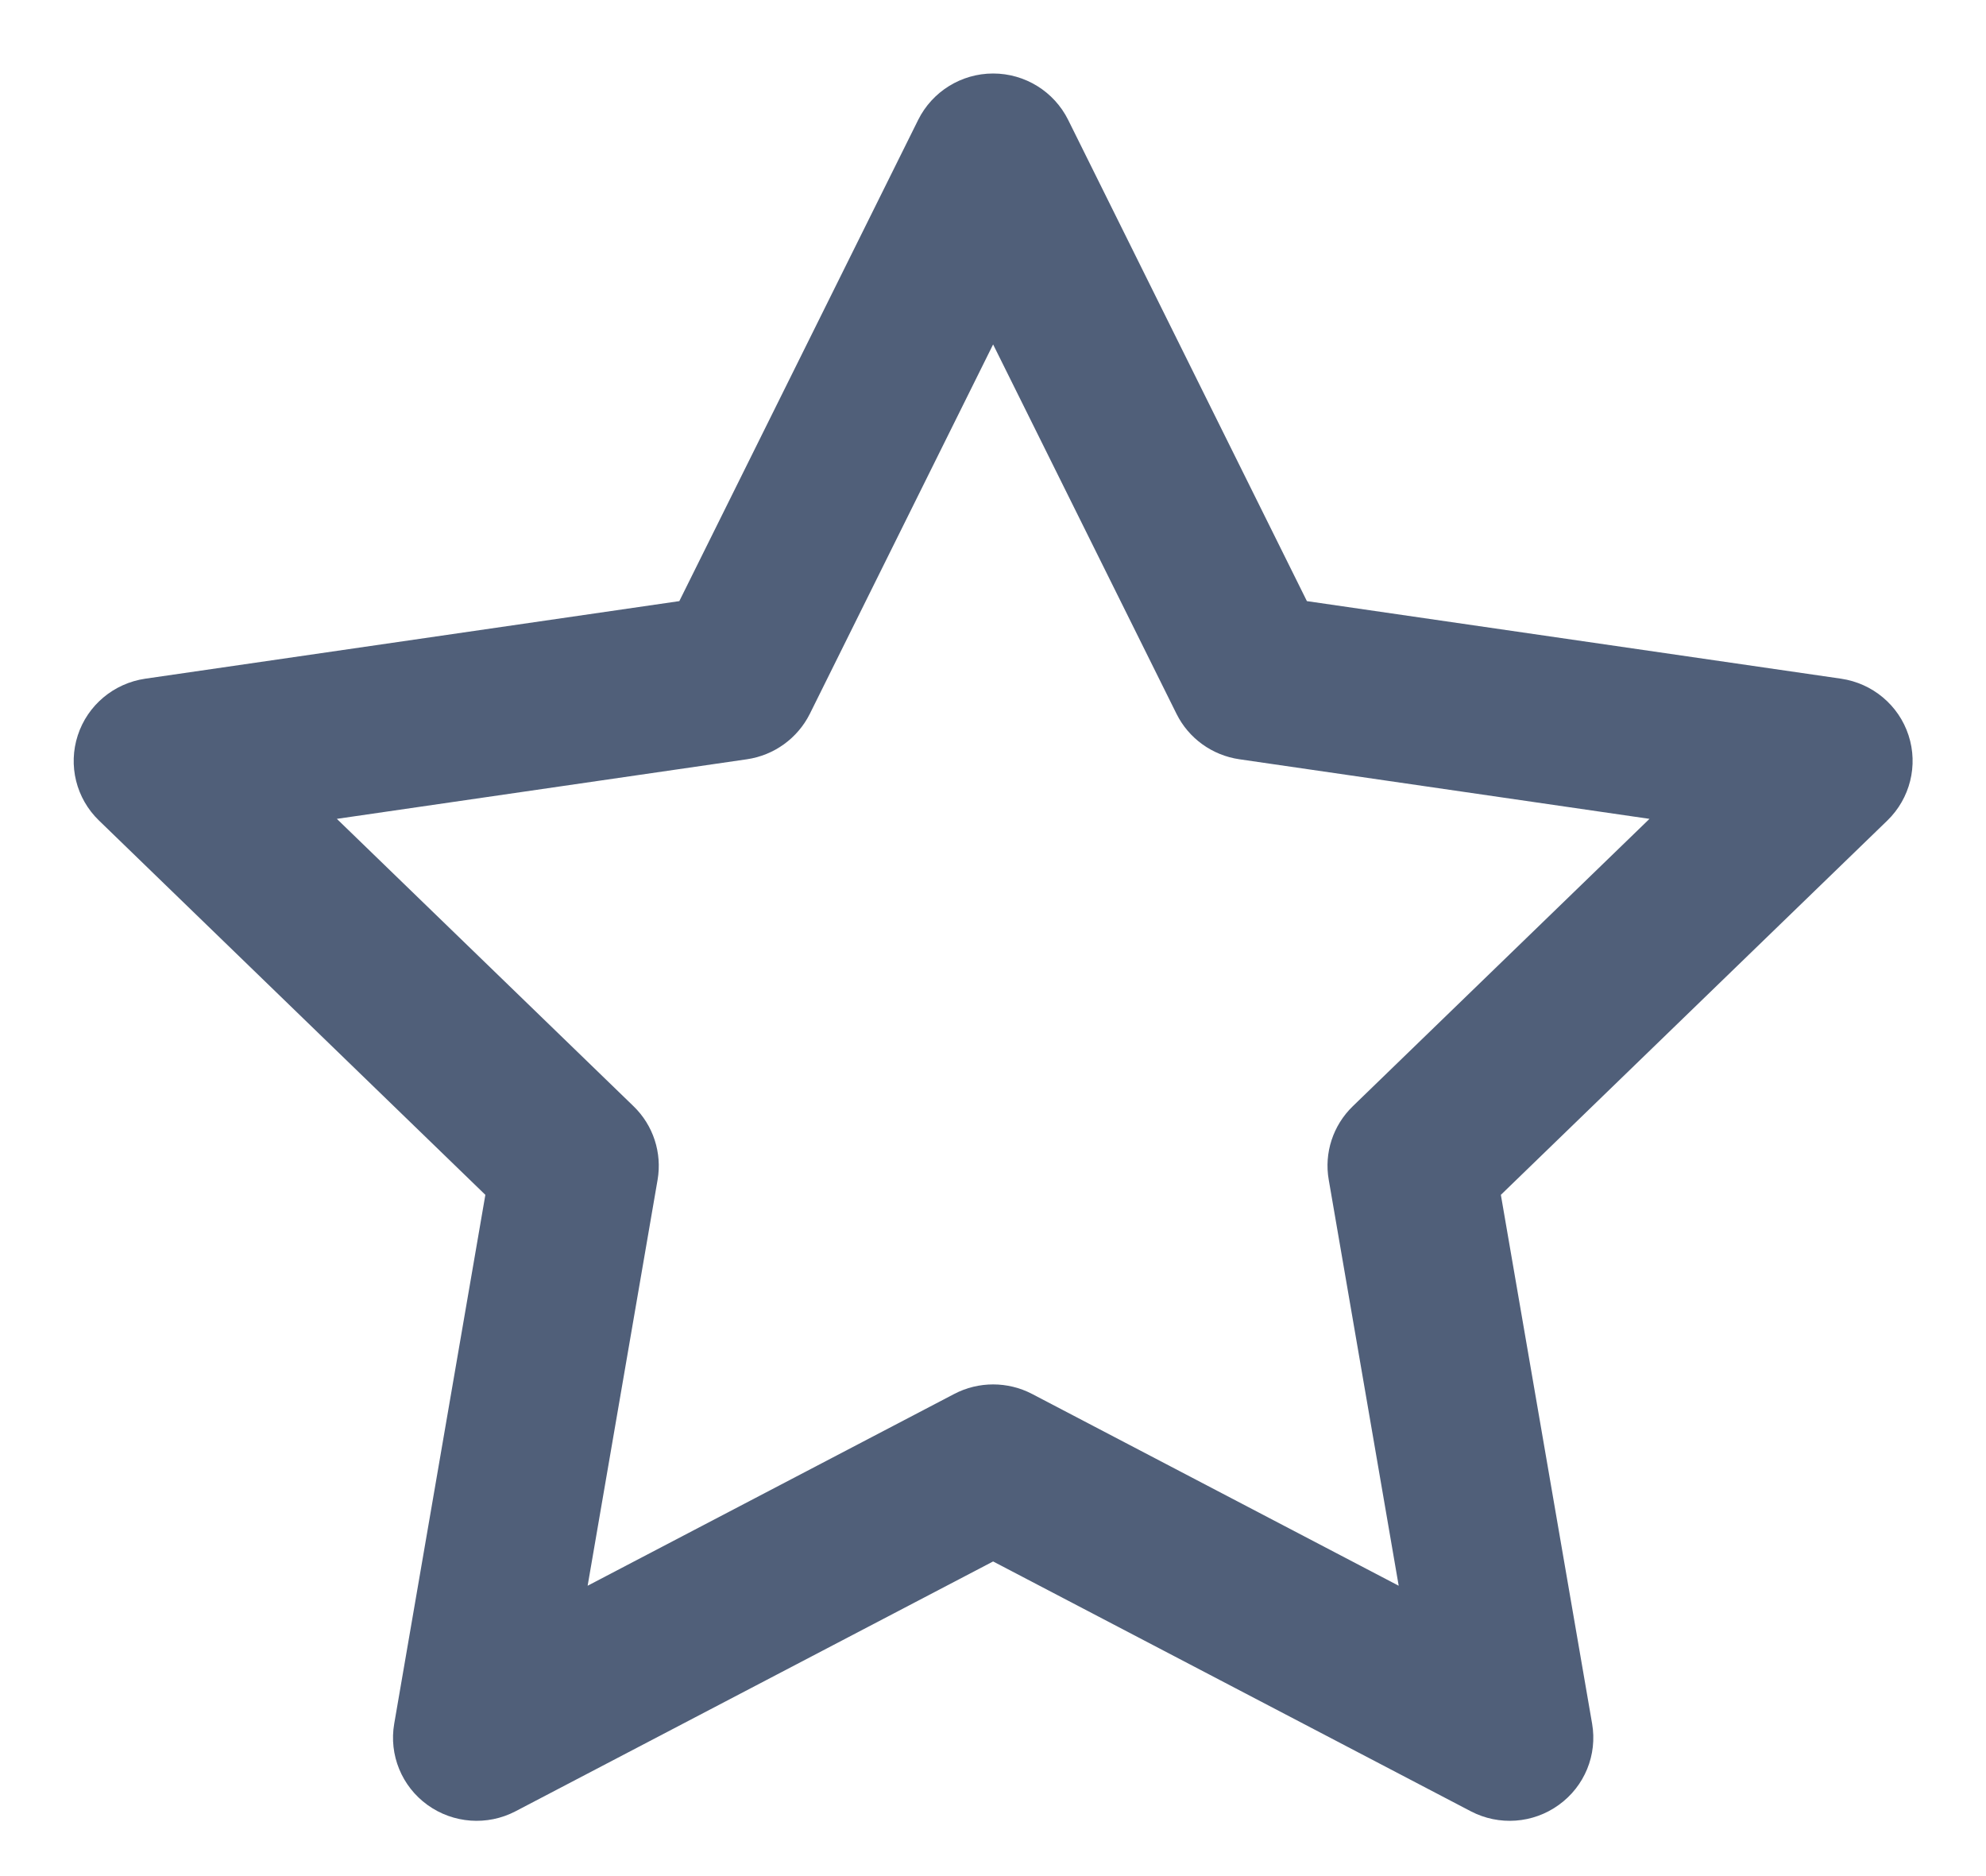 <svg width="18" height="17" viewBox="0 0 18 17" fill="none" xmlns="http://www.w3.org/2000/svg">
<path fill-rule="evenodd" clip-rule="evenodd" d="M9.001 0.666C9.29 0.666 9.553 0.829 9.681 1.086L11.845 5.447L16.687 6.15C16.972 6.192 17.209 6.39 17.298 6.663C17.387 6.936 17.312 7.235 17.106 7.435L13.603 10.827L14.43 15.619C14.479 15.901 14.362 16.187 14.128 16.355C13.895 16.524 13.586 16.546 13.331 16.413L9.001 14.149L4.672 16.413C4.417 16.546 4.108 16.524 3.874 16.355C3.641 16.187 3.524 15.901 3.573 15.619L4.399 10.827L0.897 7.435C0.69 7.235 0.616 6.936 0.705 6.663C0.794 6.39 1.031 6.192 1.316 6.15L6.157 5.447L8.322 1.086C8.45 0.829 8.713 0.666 9.001 0.666ZM9.001 3.121L7.34 6.468C7.229 6.69 7.016 6.844 6.77 6.88L3.053 7.42L5.742 10.024C5.921 10.197 6.002 10.447 5.96 10.691L5.326 14.369L8.649 12.631C8.869 12.516 9.133 12.516 9.354 12.631L12.677 14.369L12.043 10.691C12 10.447 12.082 10.197 12.261 10.024L14.95 7.42L11.233 6.88C10.986 6.844 10.773 6.69 10.663 6.468L9.001 3.121Z" fill="#505F79"/>
</svg>
